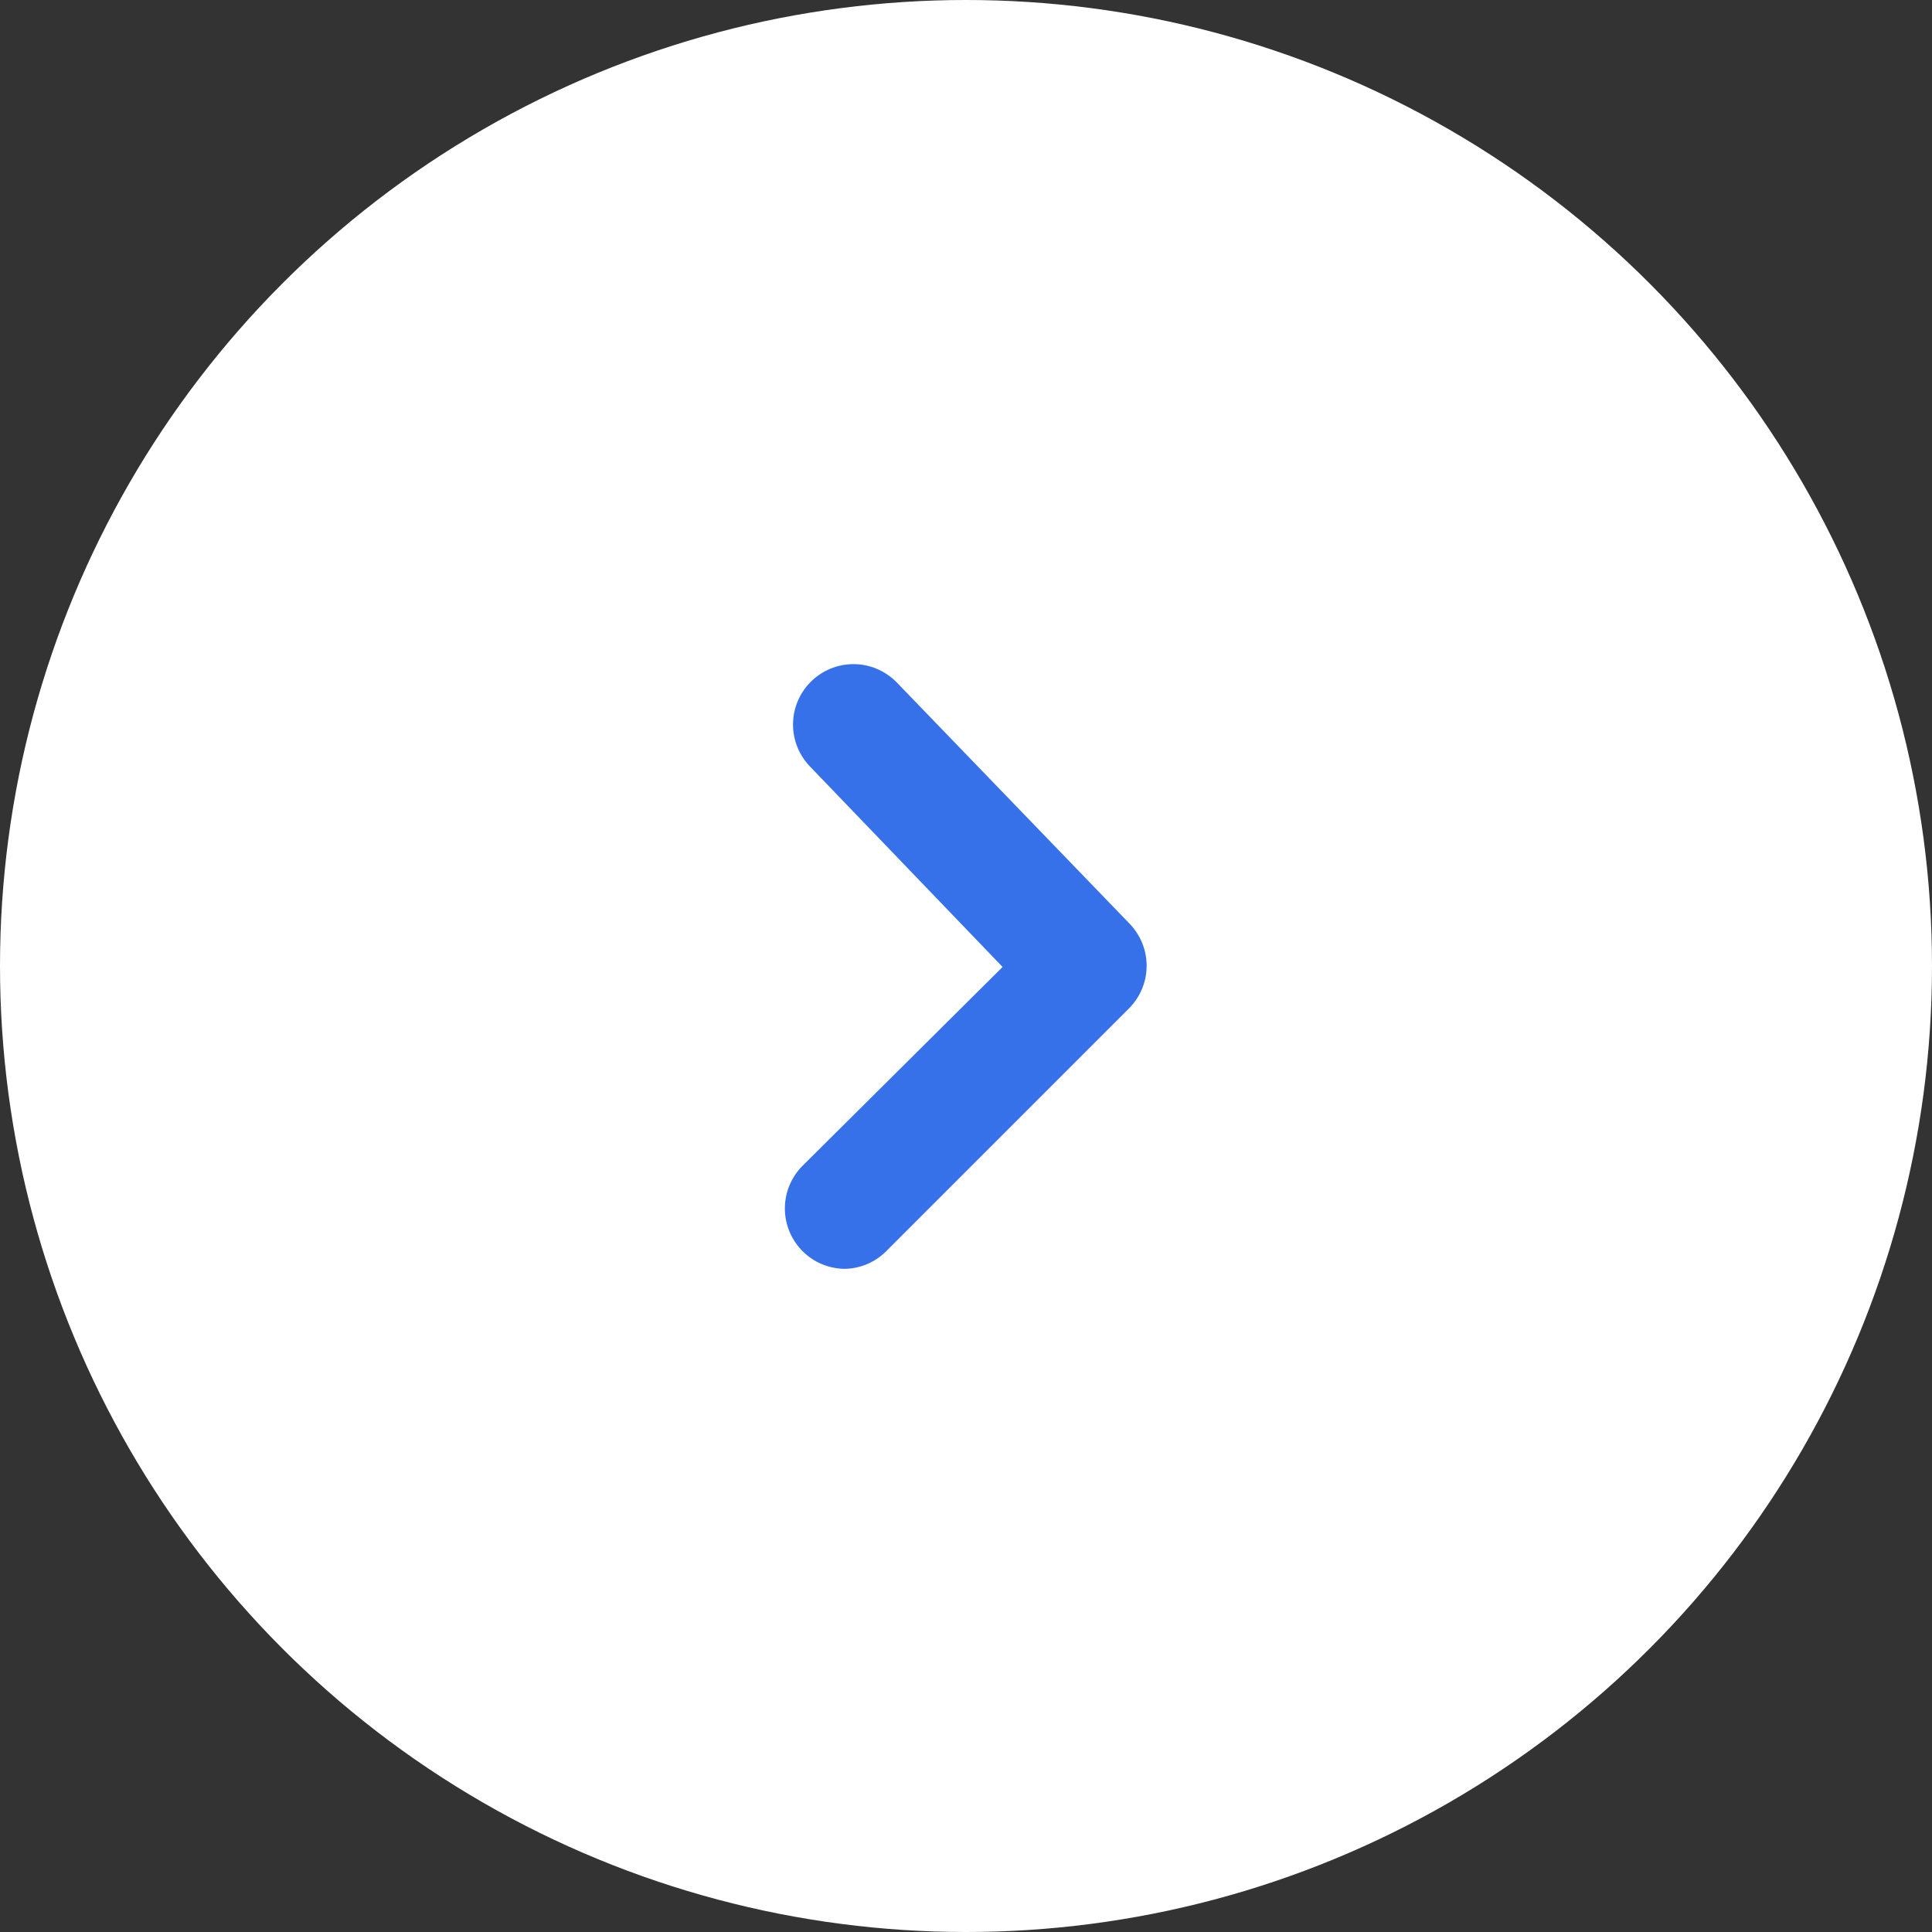 <svg width="32" height="32" viewBox="0 0 32 32" fill="none" xmlns="http://www.w3.org/2000/svg">
<rect x="0" y="0" width="32" height="32" fill="#333333" stroke="none"/>
<circle cx="16" cy="16" r="16" fill="white"/>
<path d="M14.006 21.016C13.874 21.017 13.744 20.991 13.622 20.942C13.5 20.892 13.389 20.819 13.296 20.726C13.202 20.633 13.128 20.522 13.077 20.4C13.026 20.279 13 20.148 13 20.016C13 19.884 13.026 19.753 13.077 19.631C13.128 19.509 13.202 19.399 13.296 19.306L16.606 16.016L13.426 12.706C13.239 12.518 13.135 12.265 13.135 12.001C13.135 11.737 13.239 11.483 13.426 11.296C13.519 11.202 13.629 11.128 13.751 11.077C13.873 11.026 14.004 11 14.136 11C14.268 11 14.399 11.026 14.52 11.077C14.642 11.128 14.753 11.202 14.846 11.296L18.706 15.296C18.889 15.483 18.992 15.734 18.992 15.996C18.992 16.258 18.889 16.509 18.706 16.696L14.706 20.696C14.616 20.793 14.508 20.871 14.388 20.926C14.268 20.981 14.138 21.011 14.006 21.016Z" fill="#3671E9"/>
</svg>
